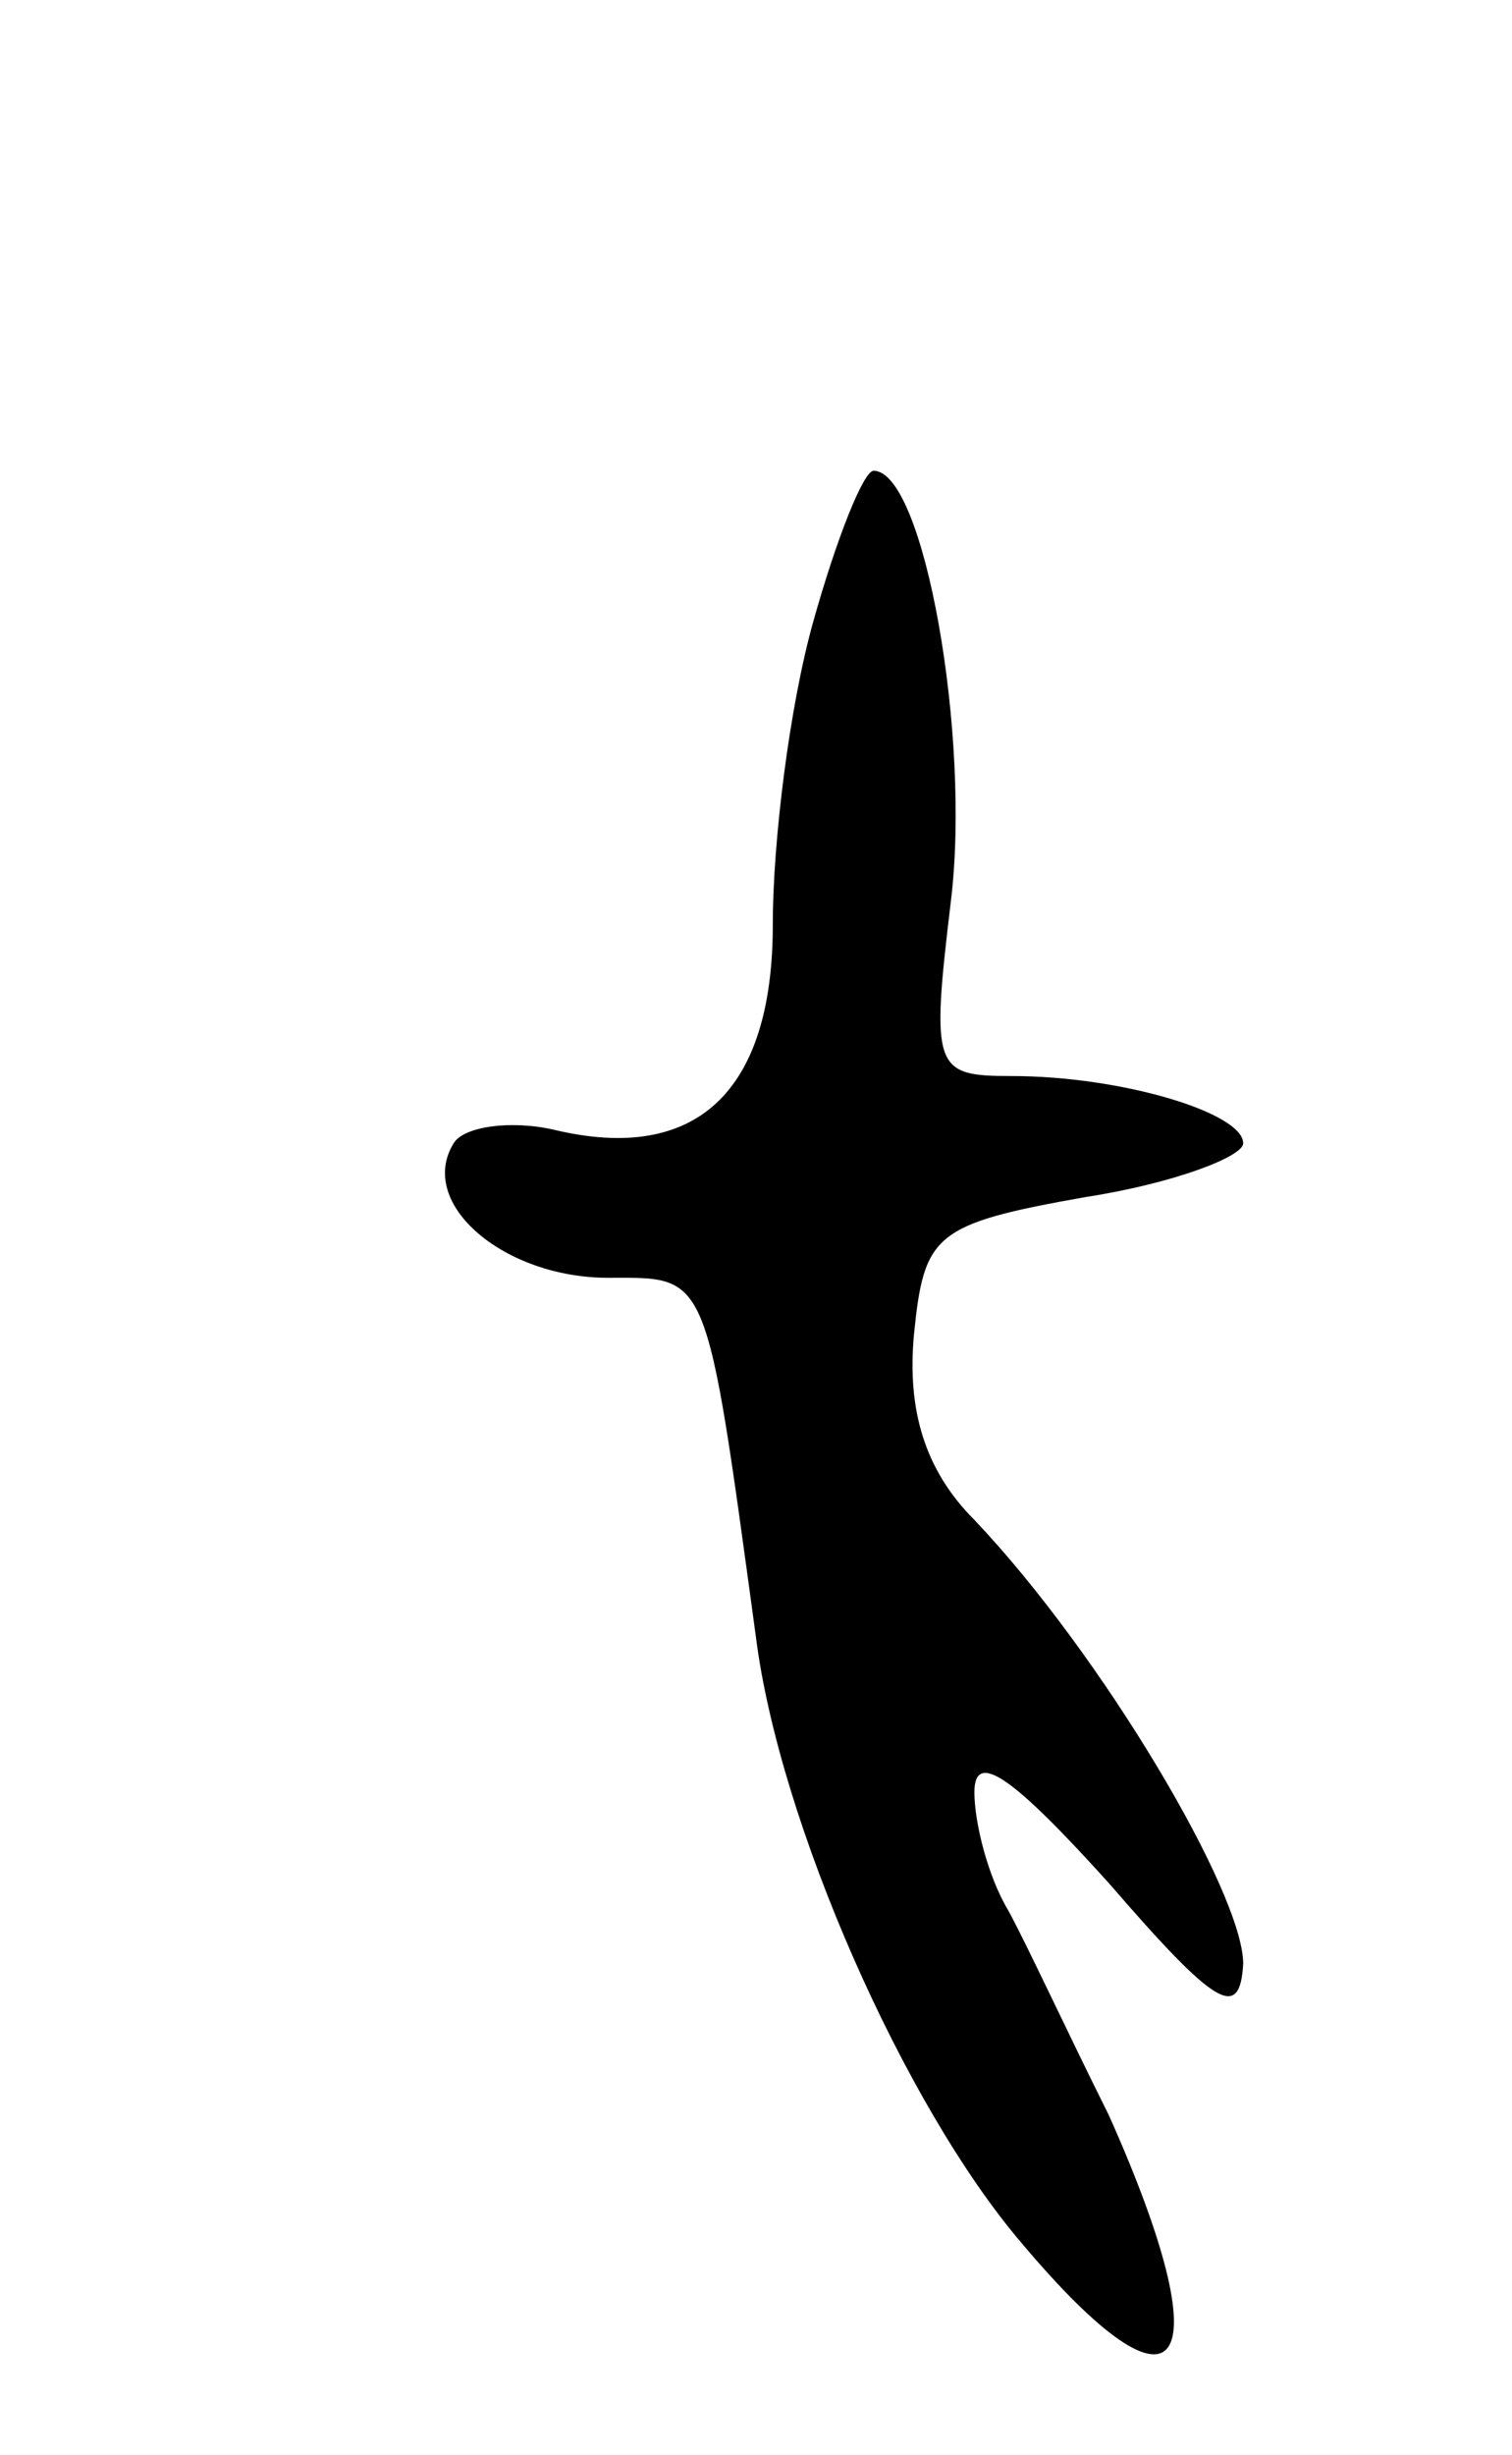 <svg version="1.0" xmlns="http://www.w3.org/2000/svg"
 width="45pt" height="73pt" viewBox="0 0 45 73"
 preserveAspectRatio="xMidYMid meet">
<g transform="translate(0,73) scale(0.1,-0.1)"
fill="#000000" stroke="none">
<path d="M242 545 c-7 -25 -12 -65 -12 -90 0 -50 -23 -71 -65 -61 -13 3 -27 1
-30 -4 -11 -18 15 -40 46 -40 30 0 29 3 44 -107 7 -55 44 -139 79 -180 48 -57
60 -38 26 38 -12 24 -25 52 -30 61 -6 10 -10 26 -10 35 0 13 12 4 40 -27 32
-37 39 -41 40 -24 0 21 -42 92 -80 132 -15 15 -20 33 -18 55 3 30 6 33 51 41
26 4 47 12 47 16 0 9 -36 20 -69 20 -23 0 -24 2 -18 52 6 49 -8 128 -23 128
-3 0 -11 -20 -18 -45z"/>
</g>
</svg>
